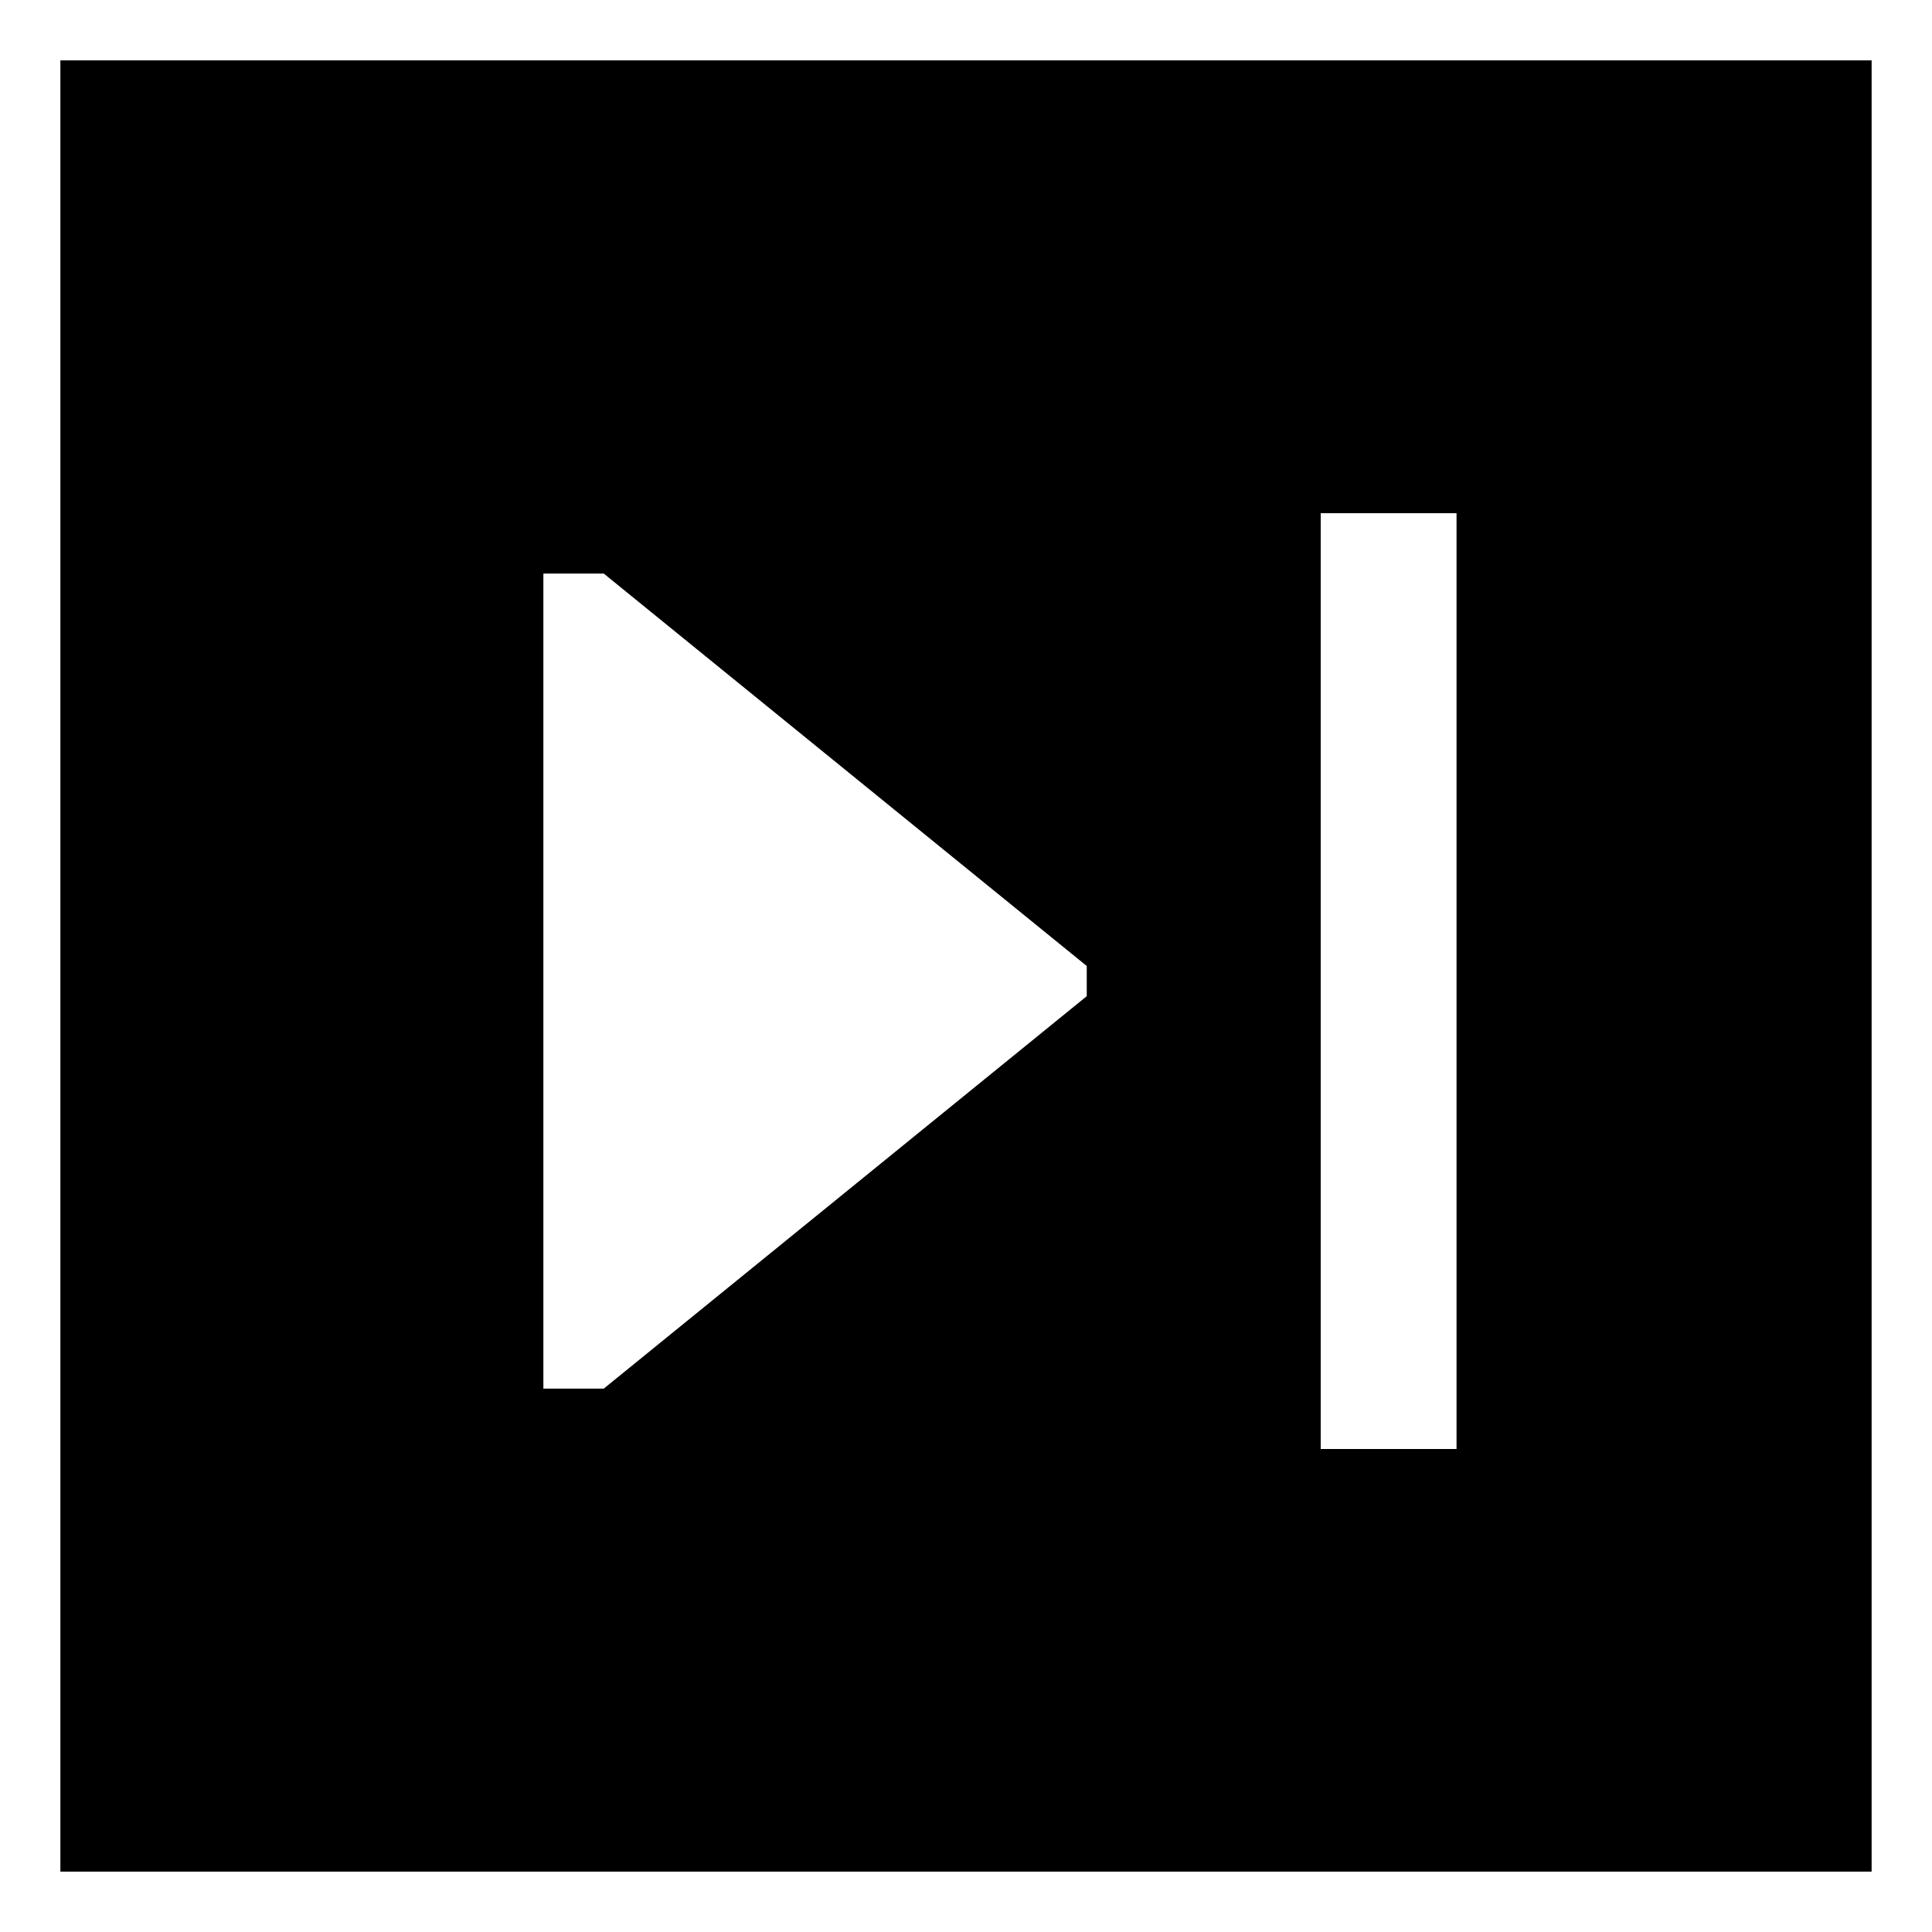 <!-- Generated by IcoMoon.io -->
<svg version="1.1" xmlns="http://www.w3.org/2000/svg" width="64" height="64" viewBox="0 0 64 64">
<title>media-step-forward-square</title>
<path d="M2 62h60v-60h-60zM43.75 17h4.5v31h-4.5zM18 19h2l16 13v1l-16 13h-2z"></path>
</svg>
